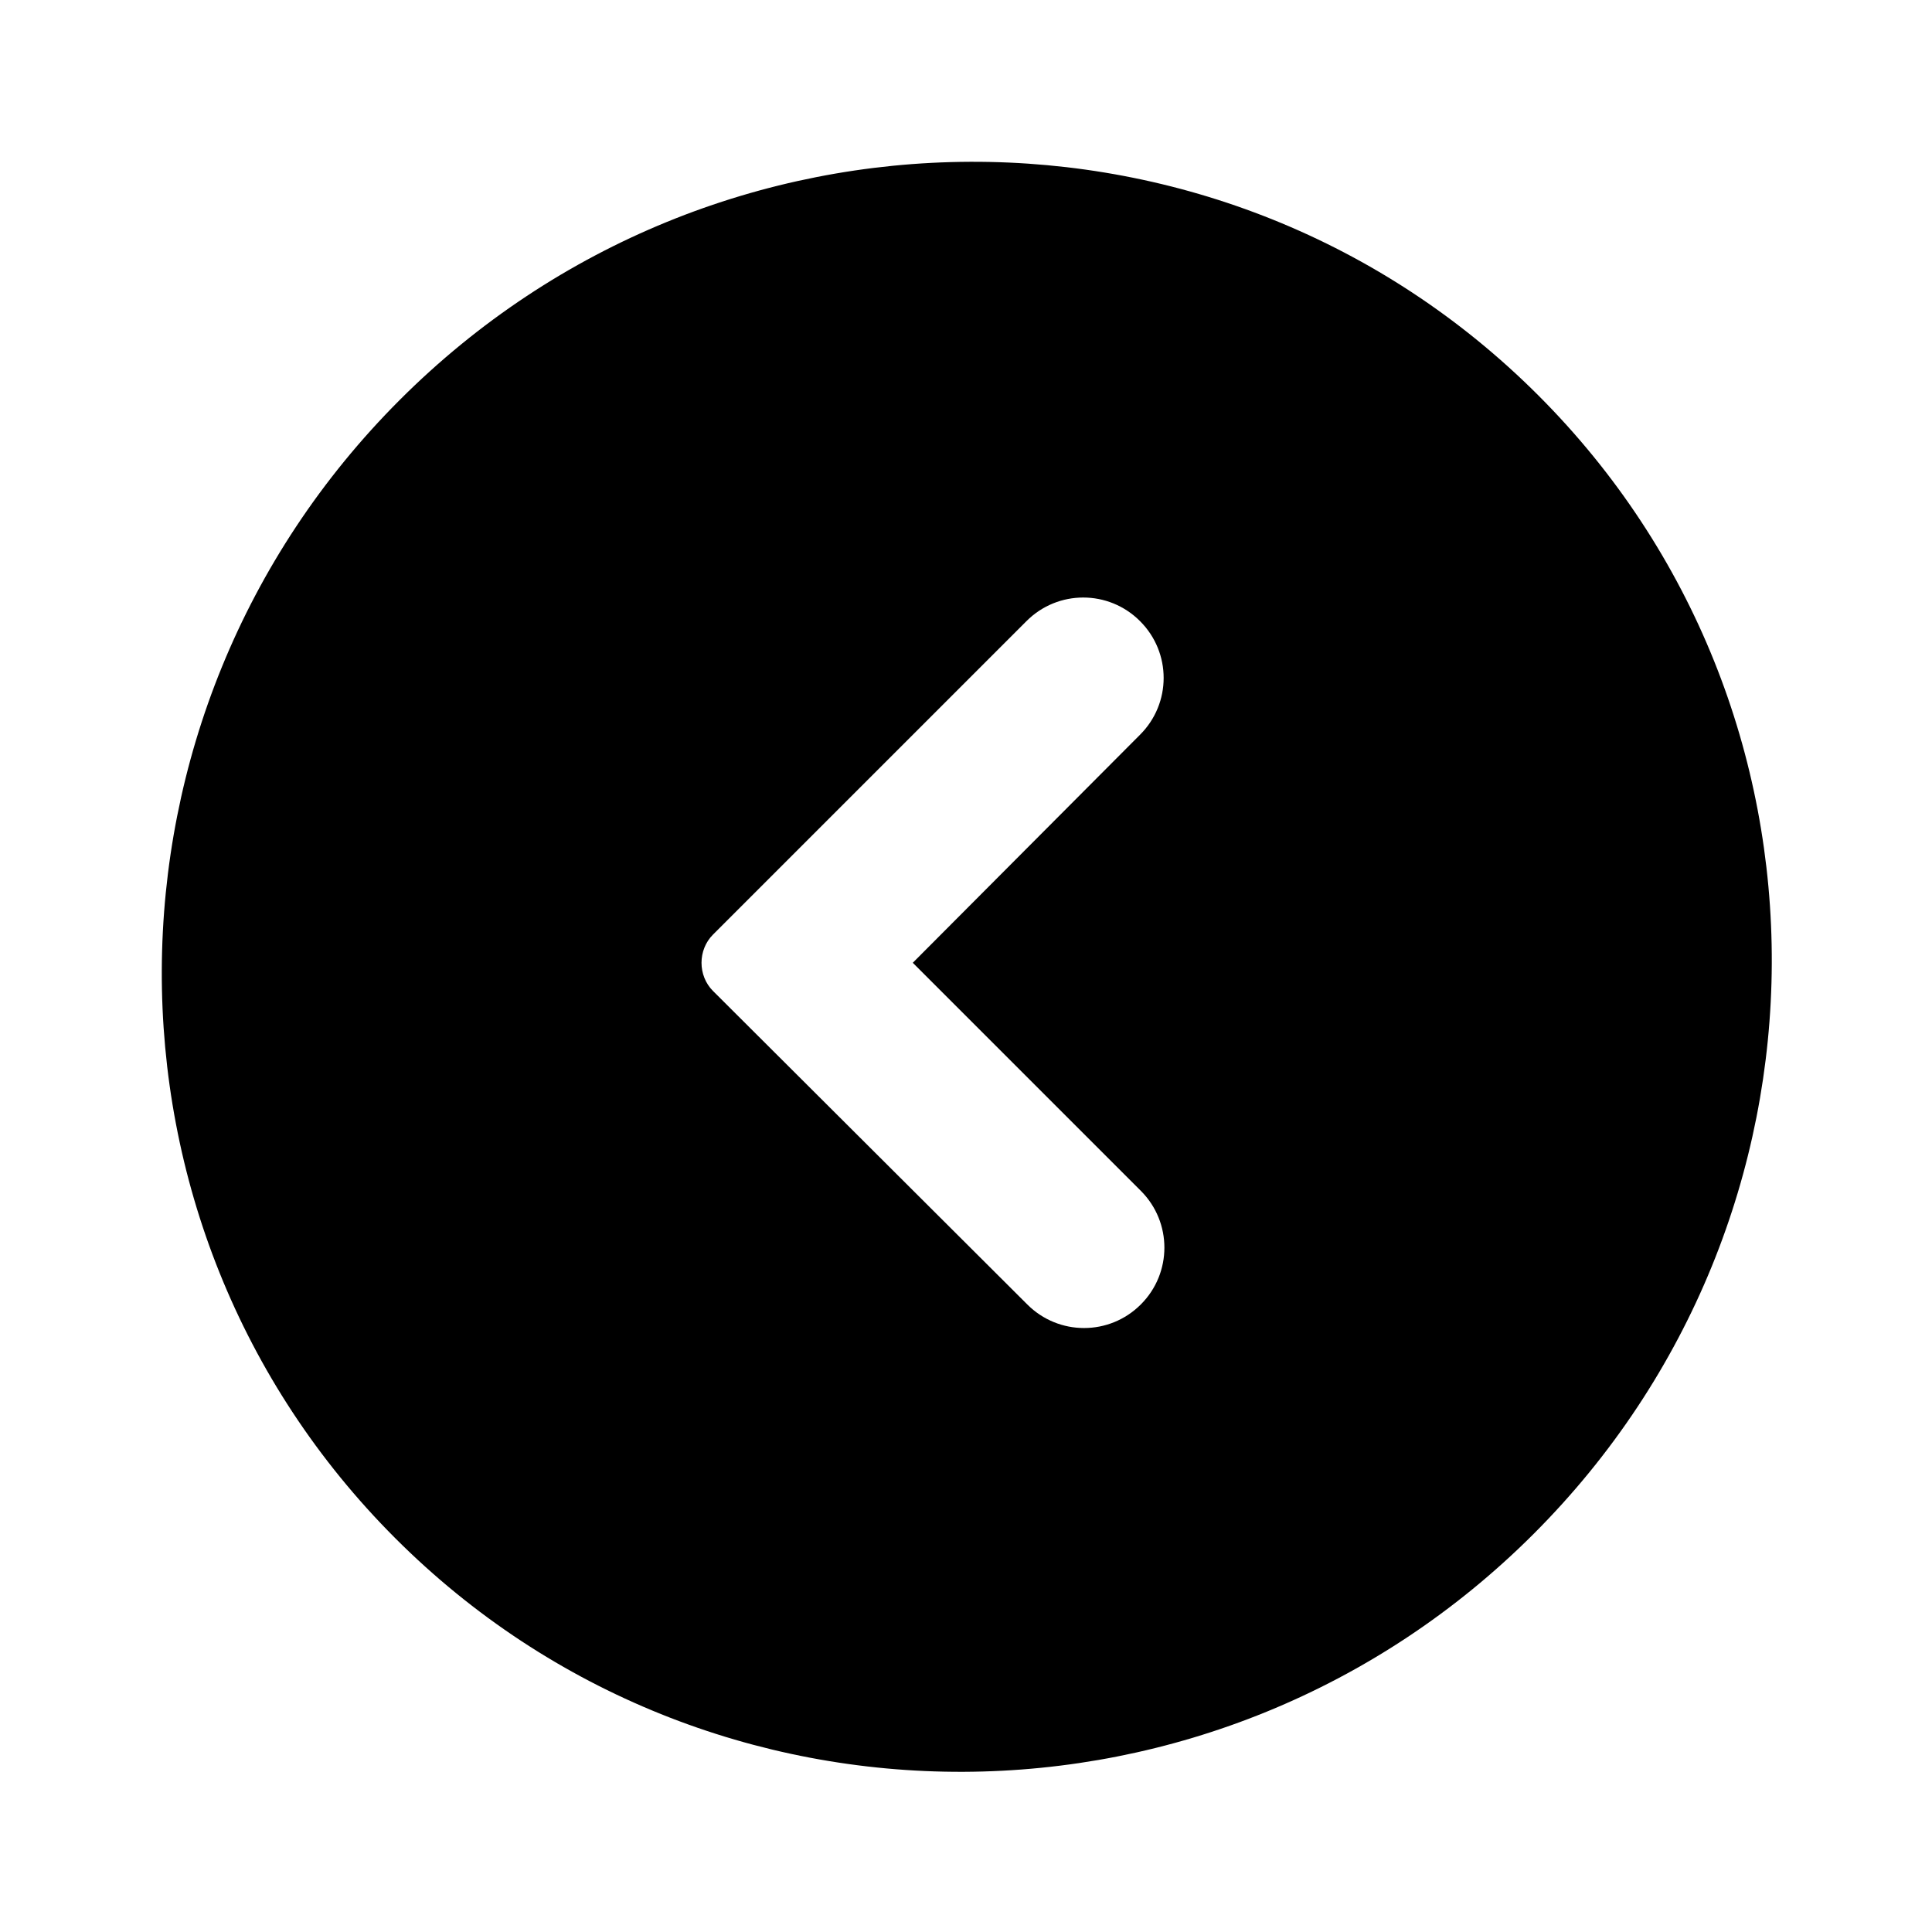 <svg viewBox="0 0 24 24" fill="none" xmlns="http://www.w3.org/2000/svg">
    <path fill-rule="evenodd" clip-rule="evenodd"
          d="M19.109 4.911C22.999 8.8 22.973 15.132 19.053 19.053C15.132 22.974 8.8 22.999 4.911 19.109C1.021 15.22 1.046 8.888 4.967 4.967C8.888 1.046 15.22 1.021 19.109 4.911ZM12.751 7.716L8.857 11.61C8.667 11.8 8.667 12.12 8.857 12.31L12.761 16.204C13.151 16.595 13.782 16.595 14.172 16.204C14.562 15.814 14.562 15.183 14.172 14.793L11.339 11.96L14.162 9.127C14.553 8.737 14.553 8.106 14.162 7.716C13.772 7.325 13.141 7.325 12.751 7.716Z"
          fill="currentColor"/>
</svg>
